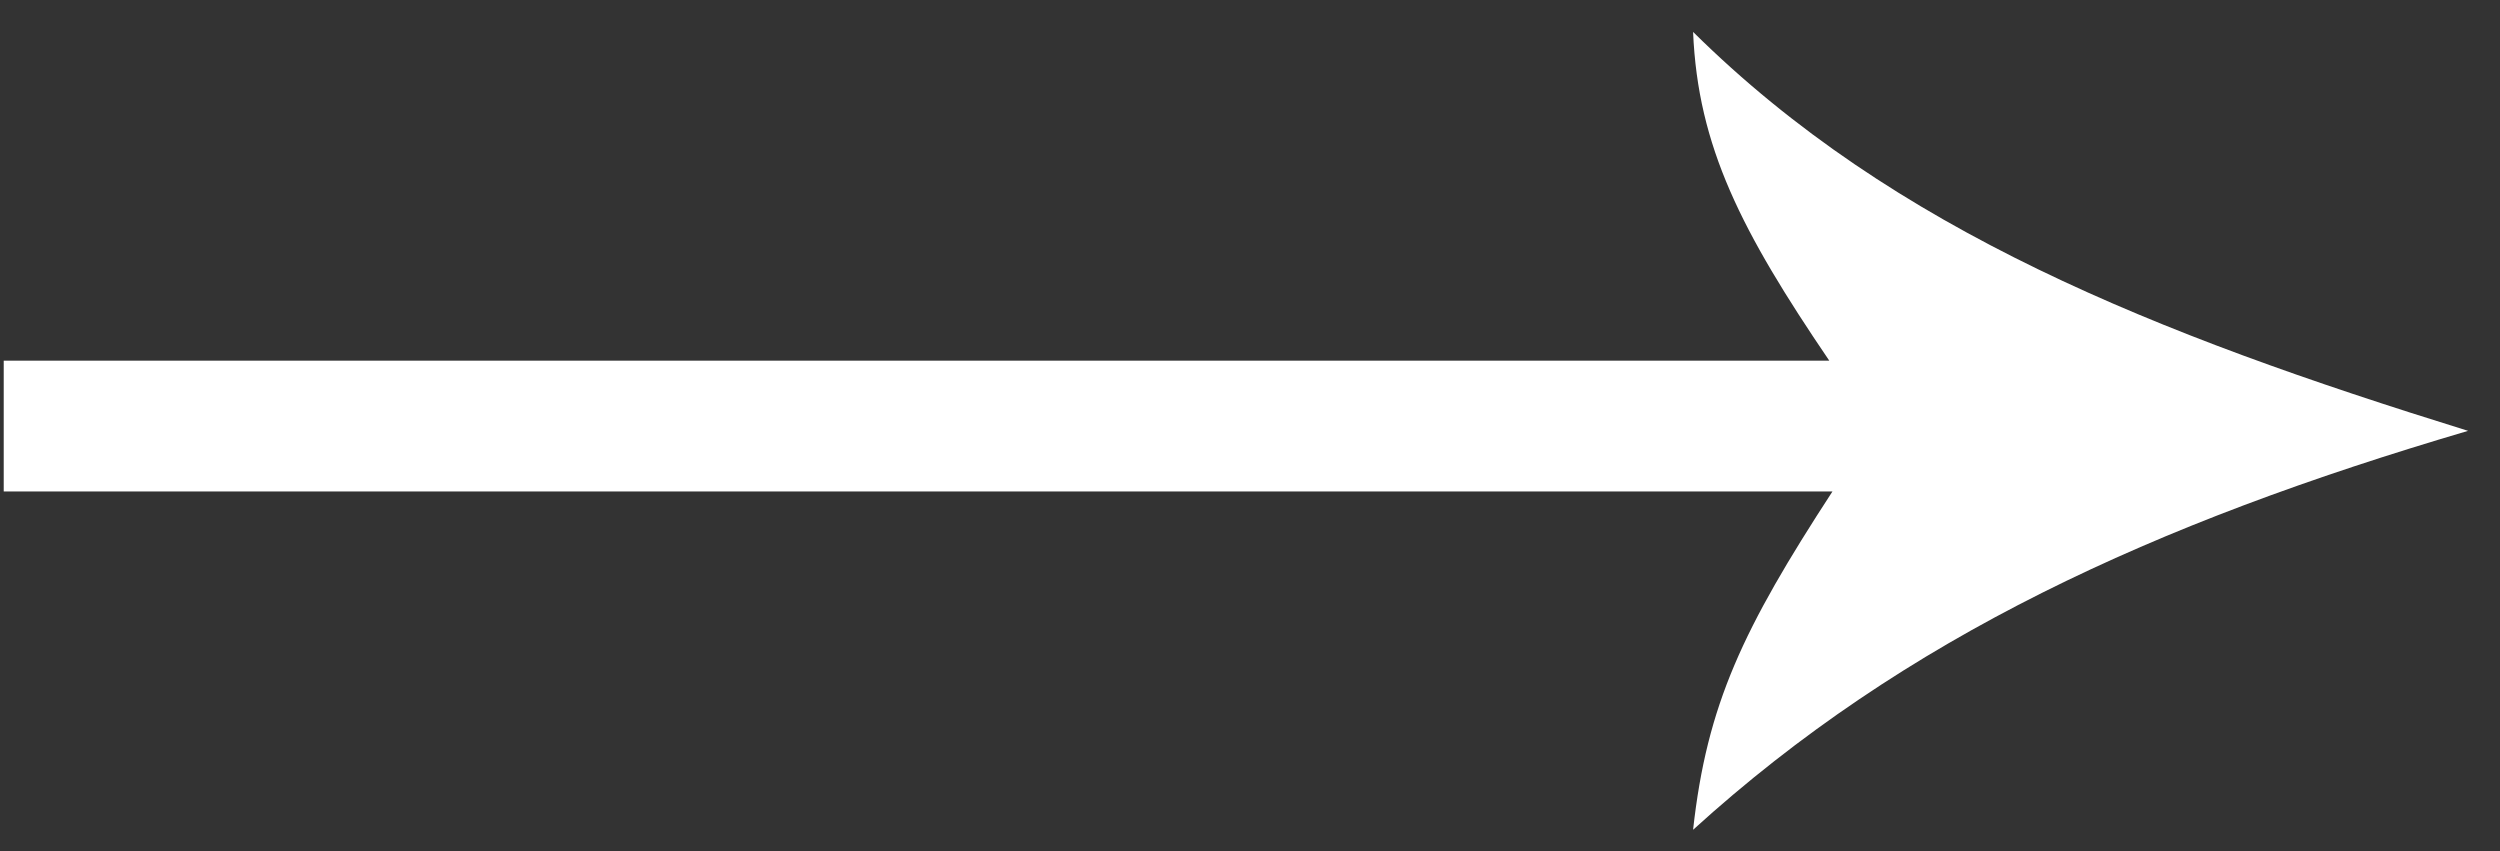 <svg xmlns="http://www.w3.org/2000/svg" width="47" height="16" viewBox="0 0 47 16"><rect x="0" y="0" width="47" height="16" fill="#333333" stroke="none"/><path fill="#fff" d="M.07 6.78h34.32C32.74 4.35 31.92 2.76 31.83.6 35.6 4.33 40.5 6.27 46.4 8.1c-5.91 1.74-10.59 3.88-14.57 7.5.26-2.36.94-3.78 2.62-6.36H.07z"/></svg>